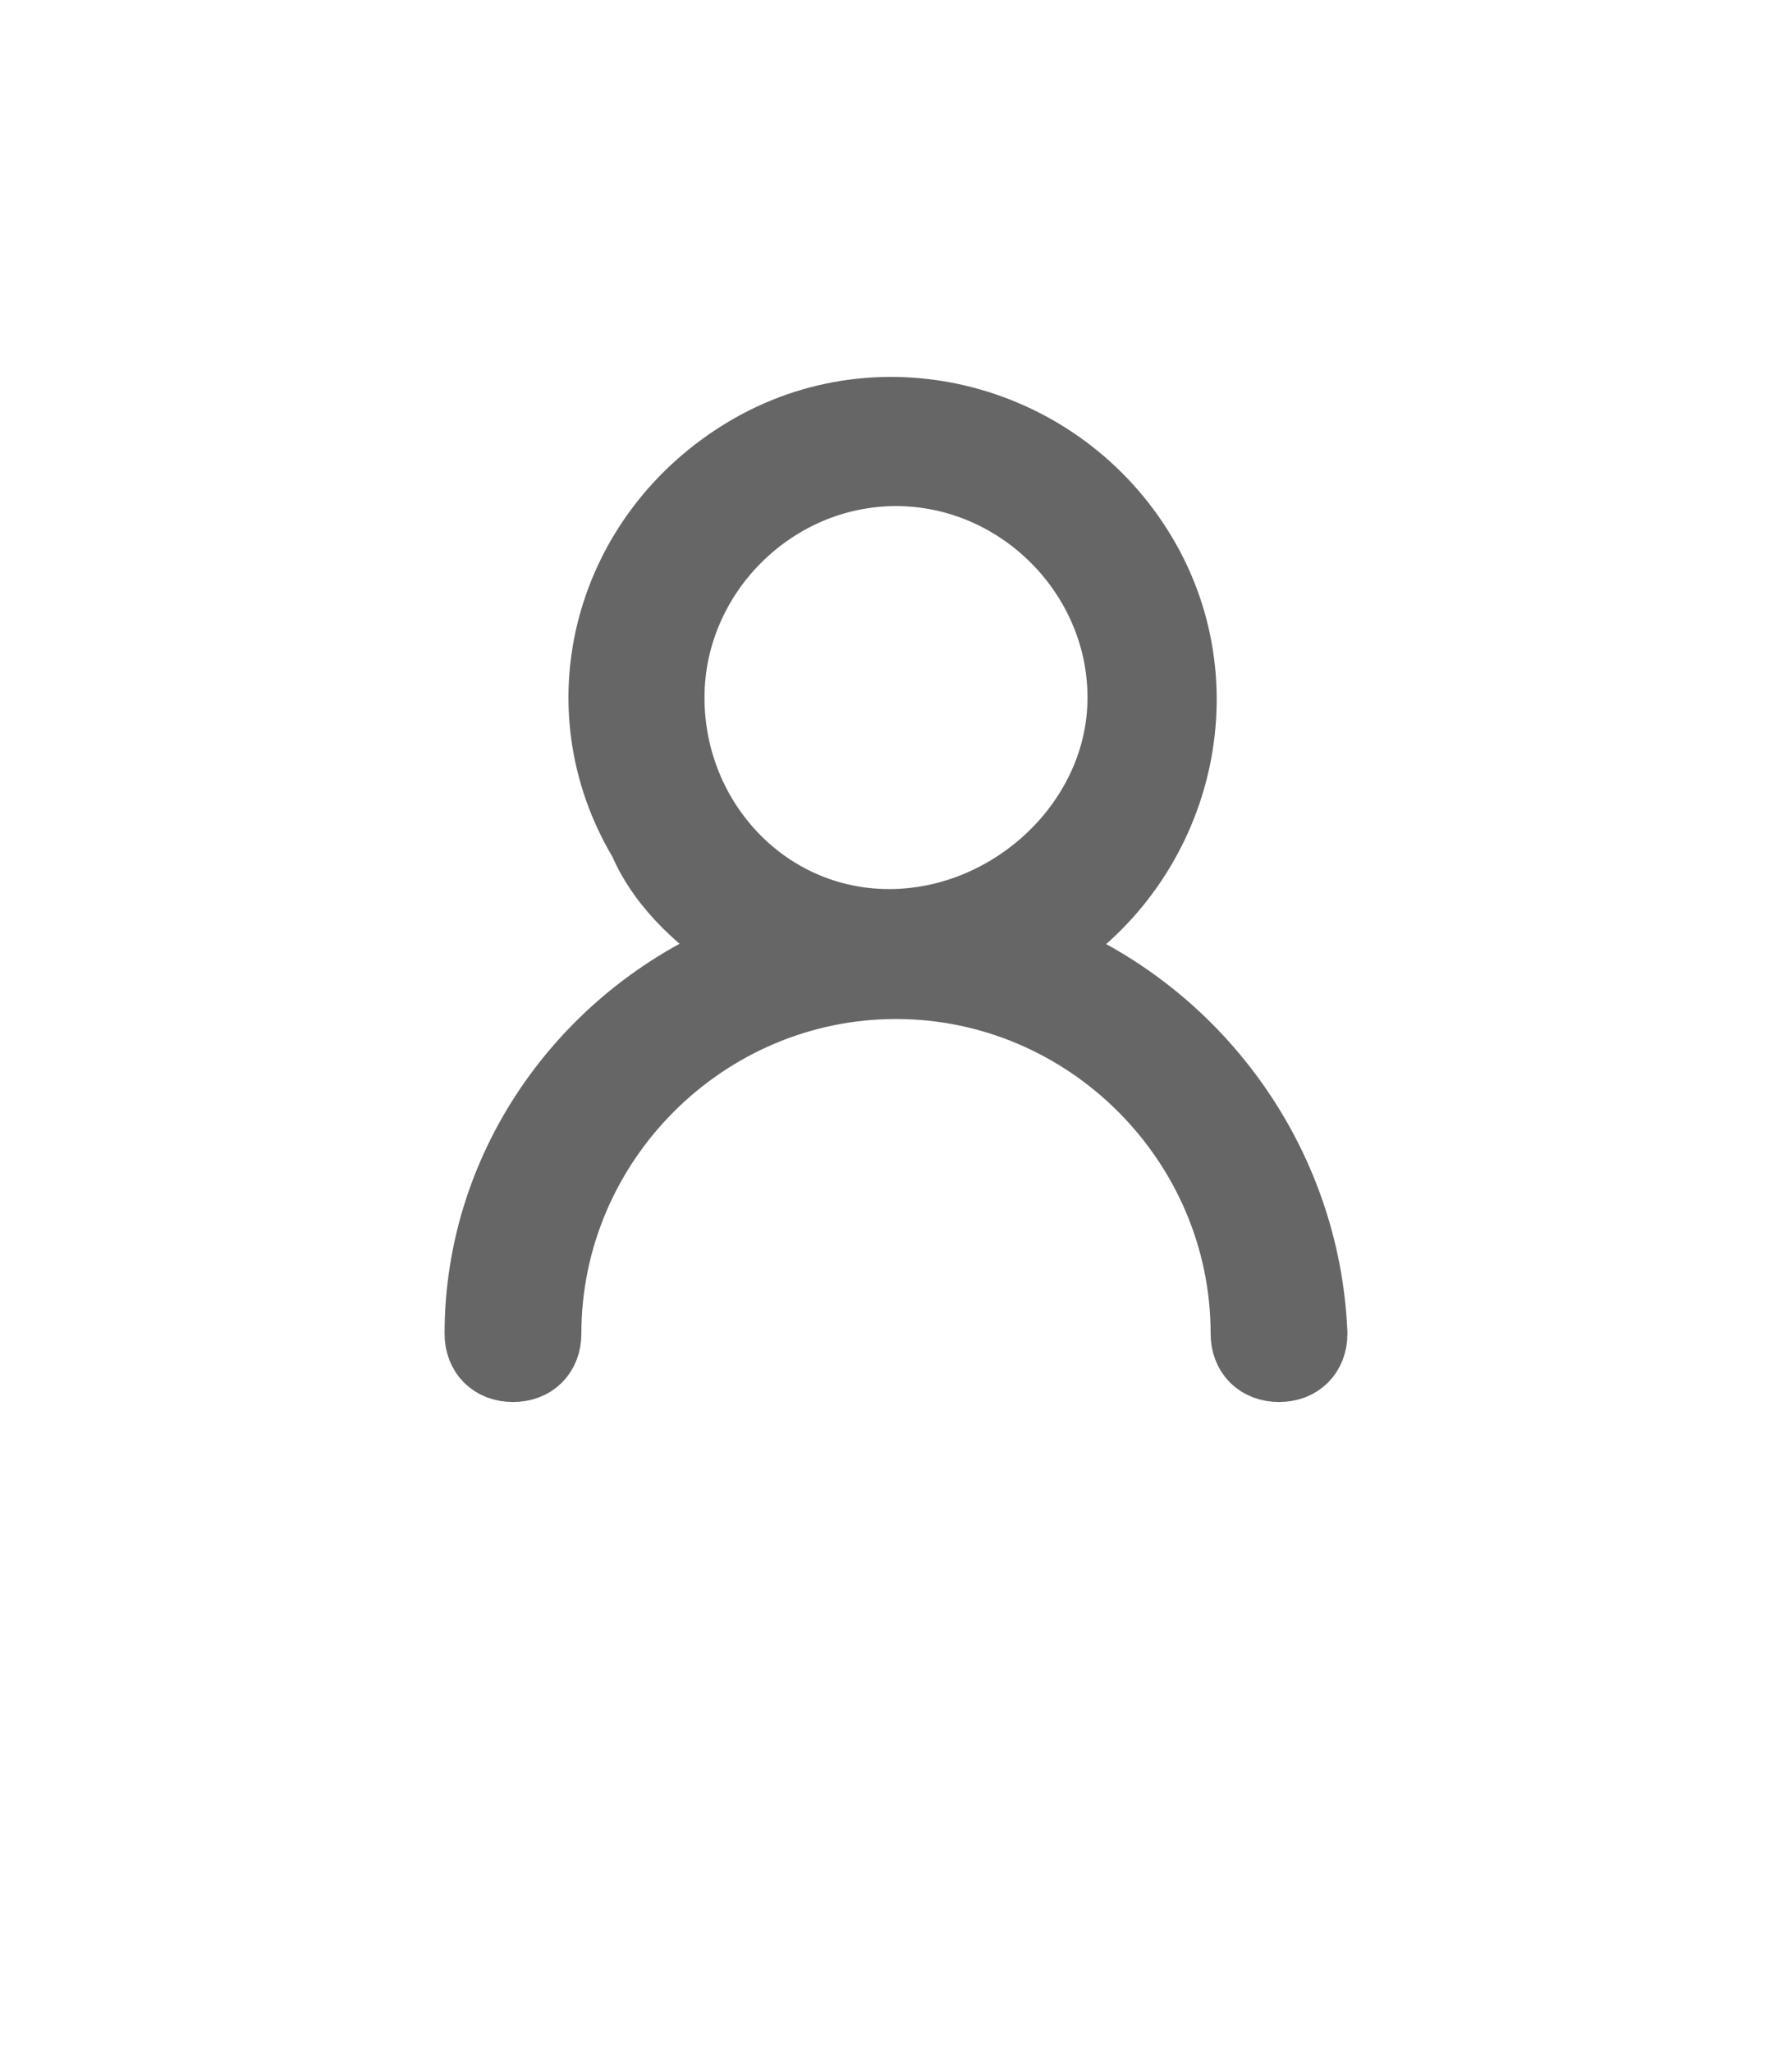<?xml version="1.0" encoding="utf-8"?>
<!-- Generator: Adobe Illustrator 22.0.1, SVG Export Plug-In . SVG Version: 6.00 Build 0)  -->
<svg version="1.1" id="Capa_1" xmlns="http://www.w3.org/2000/svg" xmlns:xlink="http://www.w3.org/1999/xlink" x="0px" y="0px"
	 viewBox="0 0 26.2 30" style="enable-background:new 0 0 26.2 30;" xml:space="preserve">
<style type="text/css">
	.st0{fill:#666666;stroke:#666666;}
</style>
<path id="Path_402" class="st0" d="M15.2,13.9c2-1.2,2.7-3.8,1.5-5.8c-1.2-2-3.8-2.7-5.8-1.5s-2.7,3.7-1.5,5.7
	c0.3,0.7,0.9,1.2,1.5,1.6C8.6,14.8,7,17,7,19.5C7,19.8,7.2,20,7.5,20l0,0C7.8,20,8,19.8,8,19.5l0,0c0-2.8,2.3-5.1,5.1-5.1
	s5.1,2.3,5.1,5.1c0,0.3,0.2,0.5,0.5,0.5l0,0c0.3,0,0.5-0.2,0.5-0.5l0,0C19.1,17,17.5,14.8,15.2,13.9z M9.8,10.2
	c0-1.8,1.5-3.3,3.3-3.3s3.3,1.5,3.3,3.3s-1.6,3.3-3.4,3.3C11.2,13.5,9.8,12,9.8,10.2z"/>
</svg>
